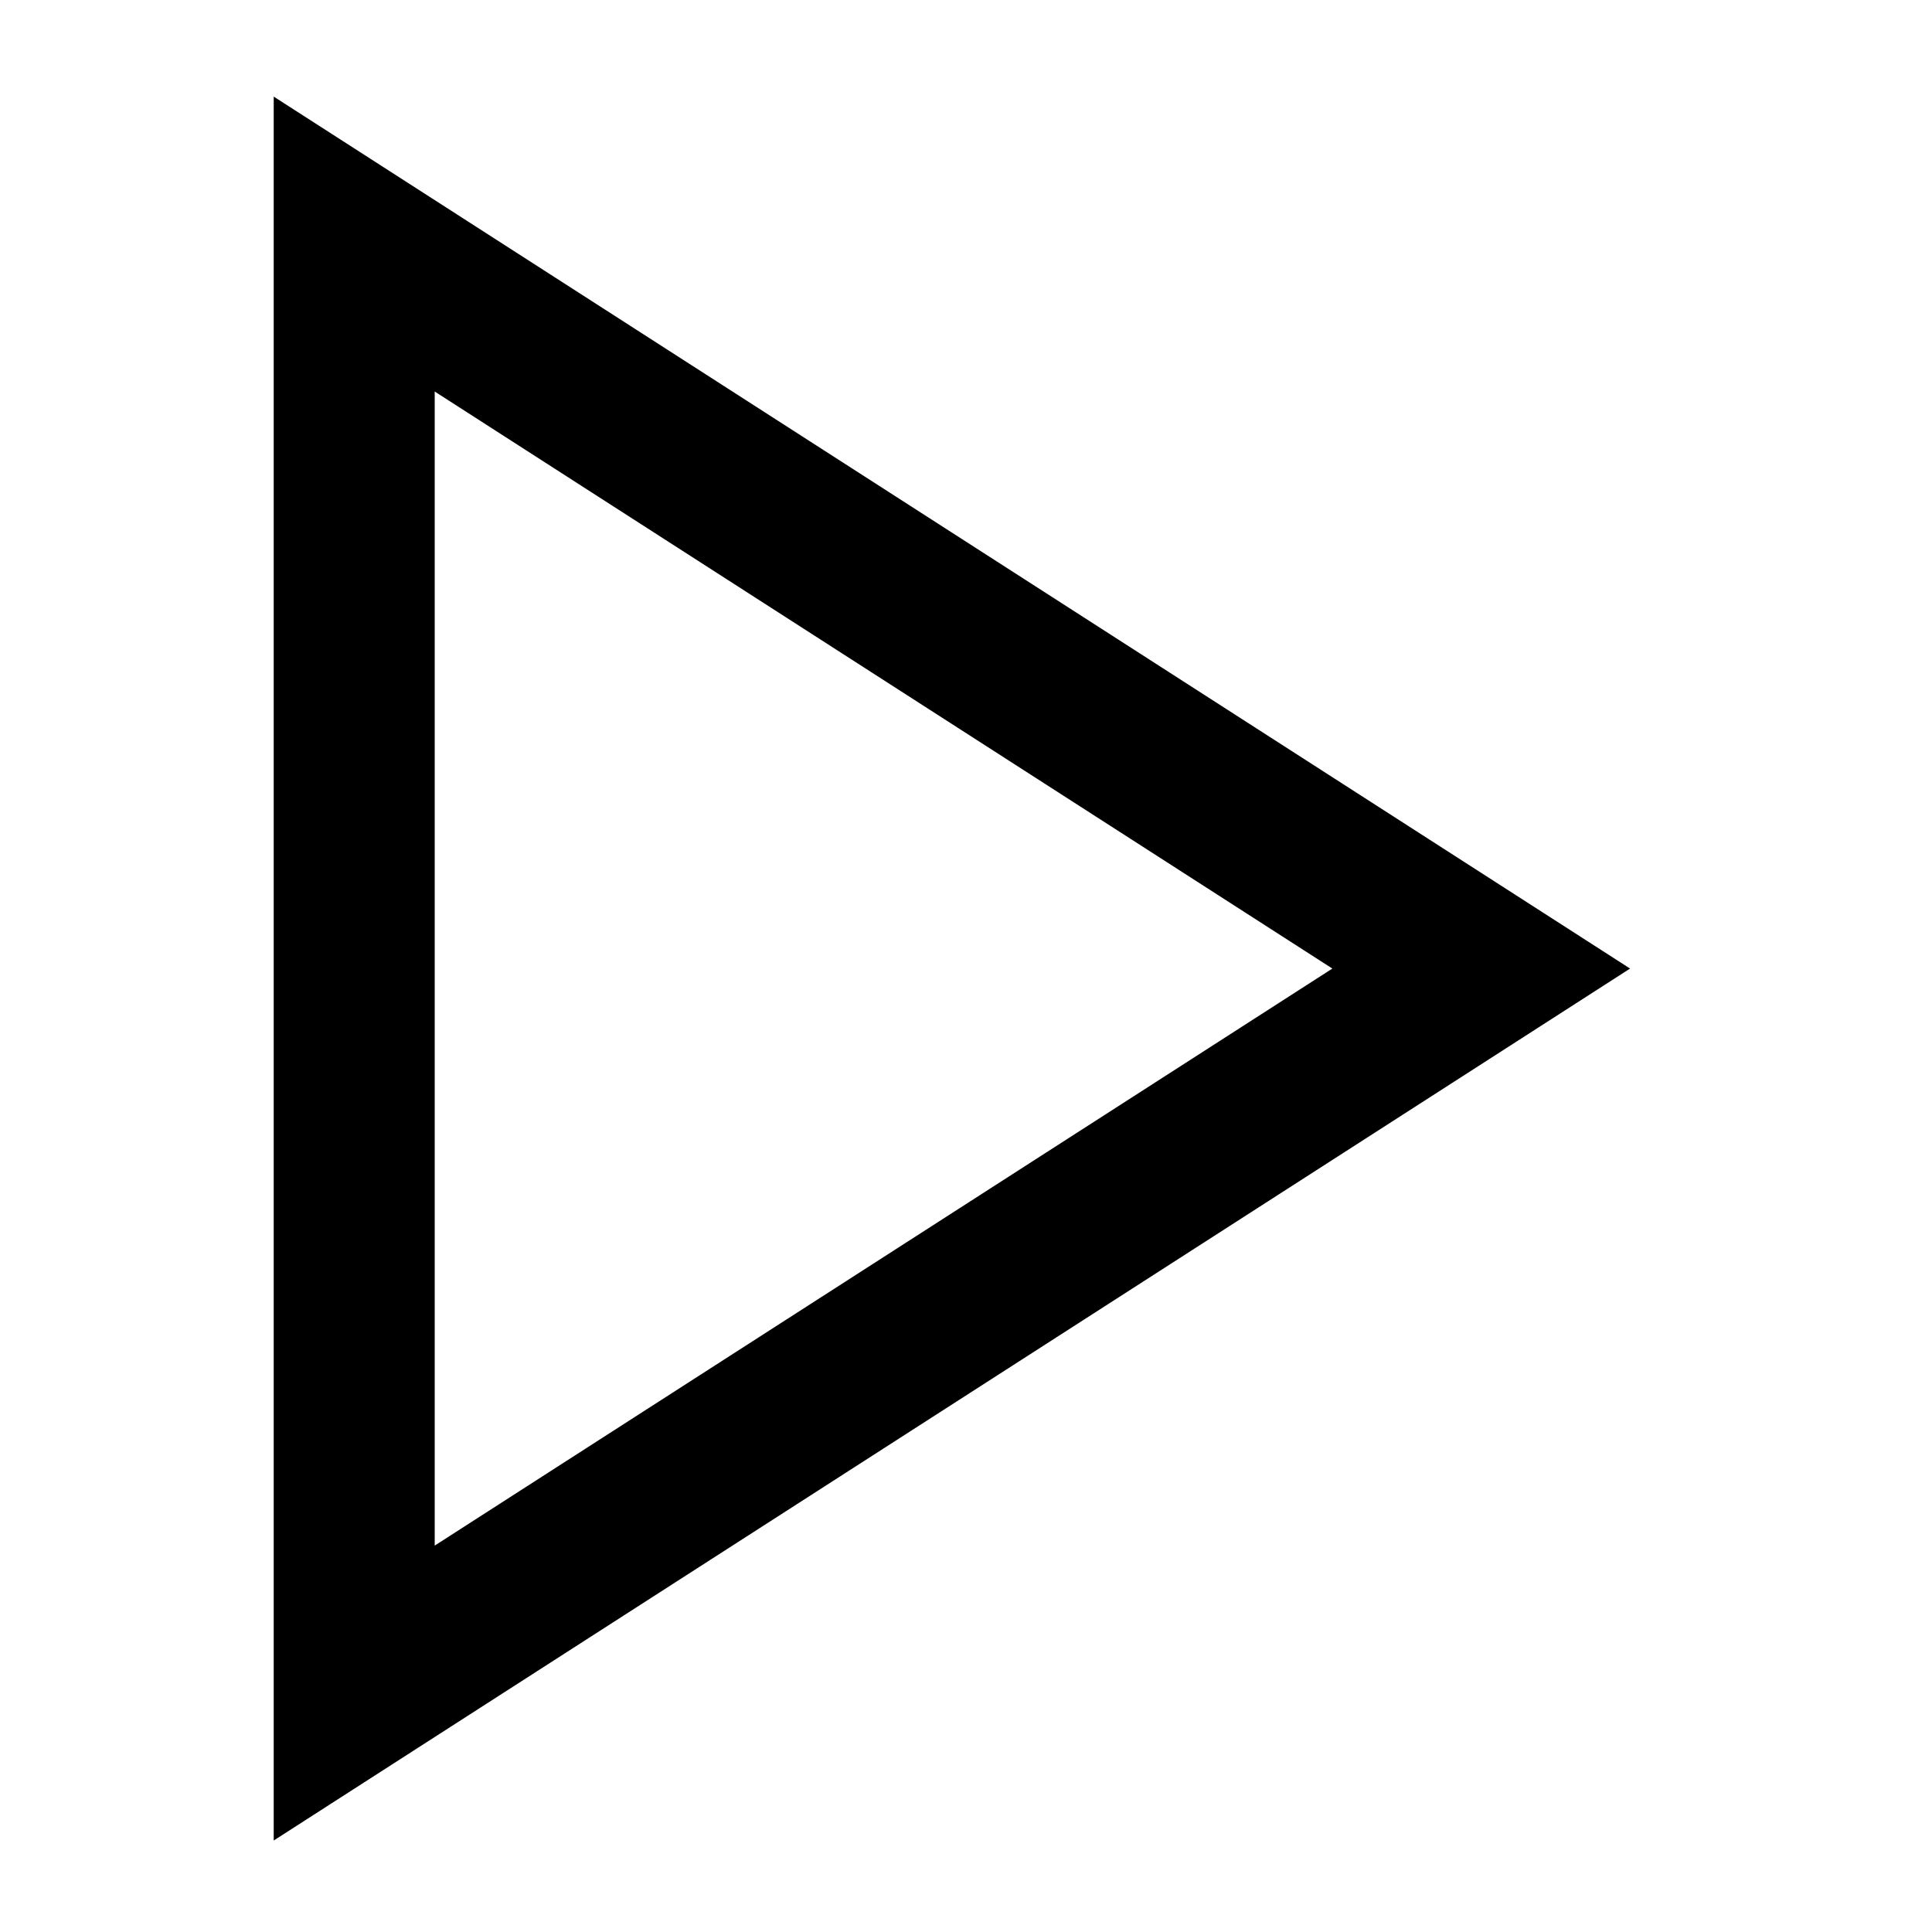 <svg width="40" height="40" viewBox="0 0 40 40" fill="none" xmlns="http://www.w3.org/2000/svg">
<path fill-rule="evenodd" clip-rule="evenodd" d="M5.667 2L33.749 20.053L5.667 38.106V2ZM9 8.106V32L27.585 20.053L9 8.106Z" fill="black"/>
</svg>
